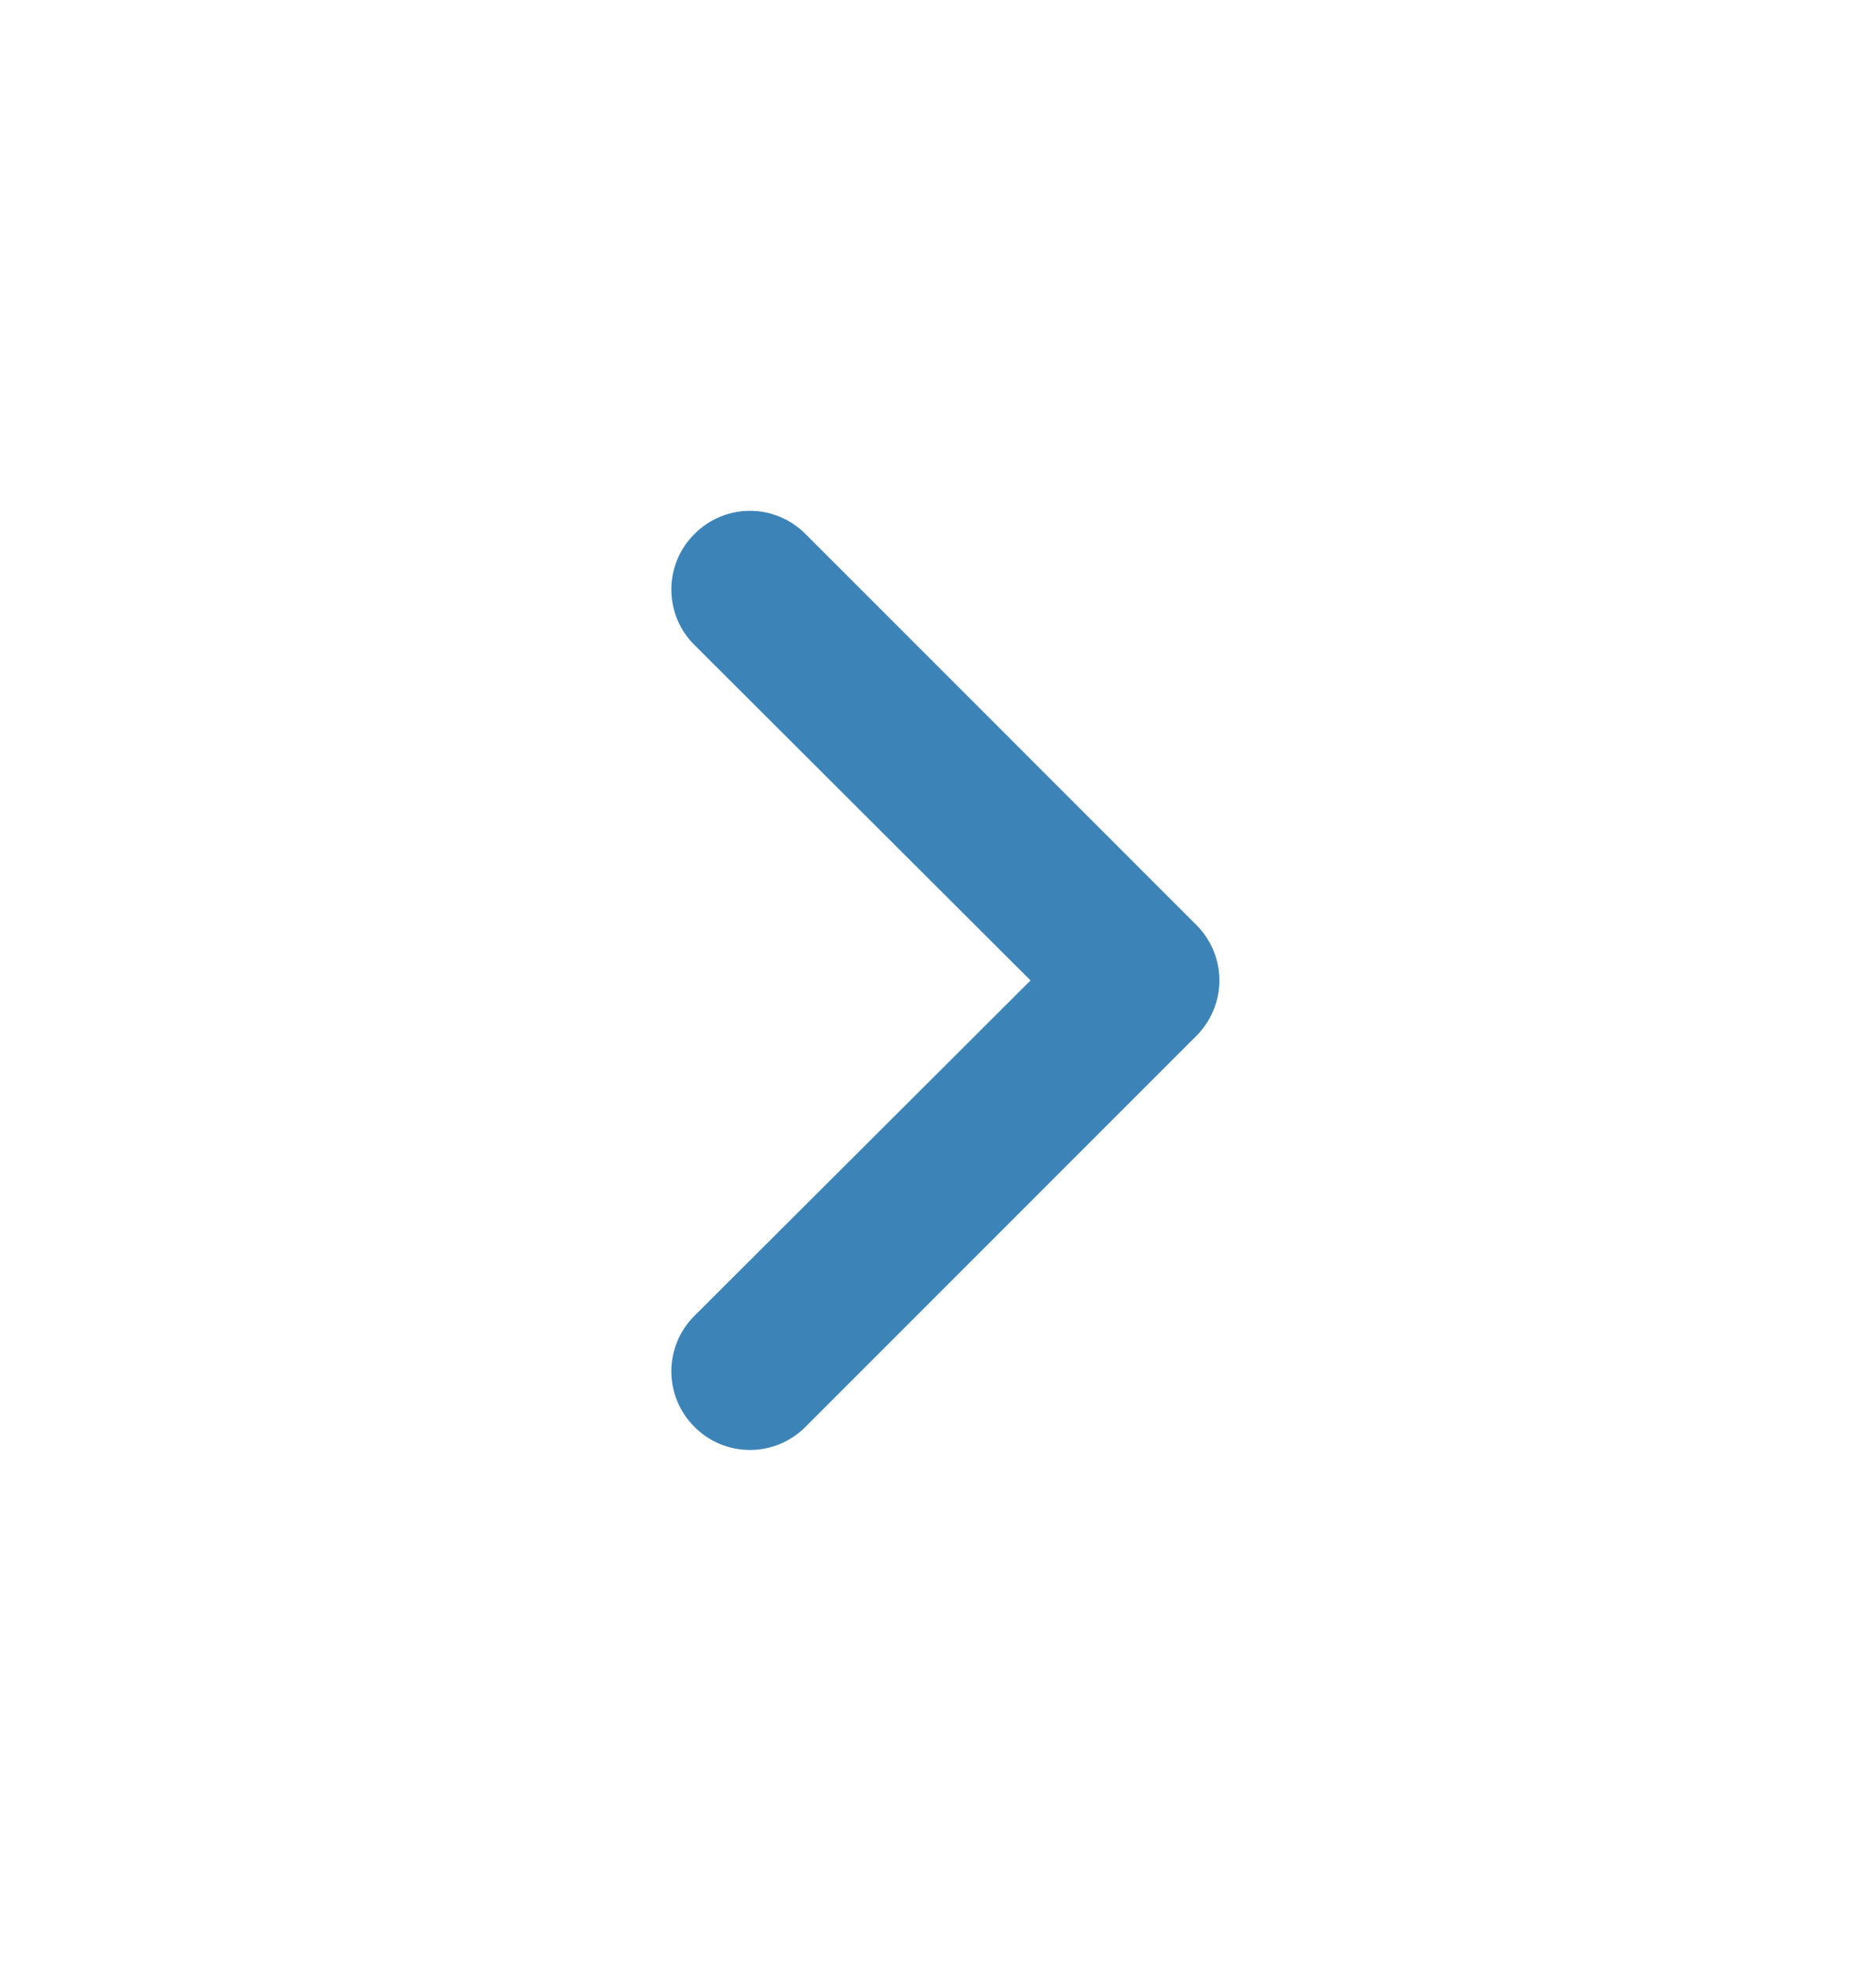 <svg width="22" height="23" viewBox="0 0 22 23" fill="none" xmlns="http://www.w3.org/2000/svg">
<path d="M8.144 16.729C8.229 16.815 8.33 16.883 8.442 16.93C8.554 16.976 8.674 17 8.795 17C8.916 17 9.036 16.976 9.147 16.93C9.259 16.883 9.36 16.815 9.446 16.729L14.029 12.146C14.115 12.06 14.183 11.959 14.229 11.847C14.276 11.736 14.3 11.616 14.3 11.495C14.3 11.374 14.276 11.254 14.229 11.142C14.183 11.03 14.115 10.929 14.029 10.844L9.446 6.261C9.36 6.175 9.259 6.106 9.147 6.06C9.036 6.013 8.916 5.989 8.795 5.989C8.674 5.989 8.554 6.013 8.442 6.06C8.33 6.106 8.229 6.175 8.144 6.261C8.058 6.346 7.99 6.447 7.943 6.559C7.897 6.671 7.873 6.79 7.873 6.911C7.873 7.032 7.897 7.152 7.943 7.264C7.99 7.376 8.058 7.477 8.144 7.562L12.085 11.495L8.144 15.427C8.058 15.512 7.99 15.614 7.943 15.726C7.897 15.837 7.873 15.957 7.873 16.078C7.873 16.199 7.897 16.319 7.943 16.43C7.99 16.542 8.058 16.644 8.144 16.729Z" fill="#3C84B8"/>
</svg>
